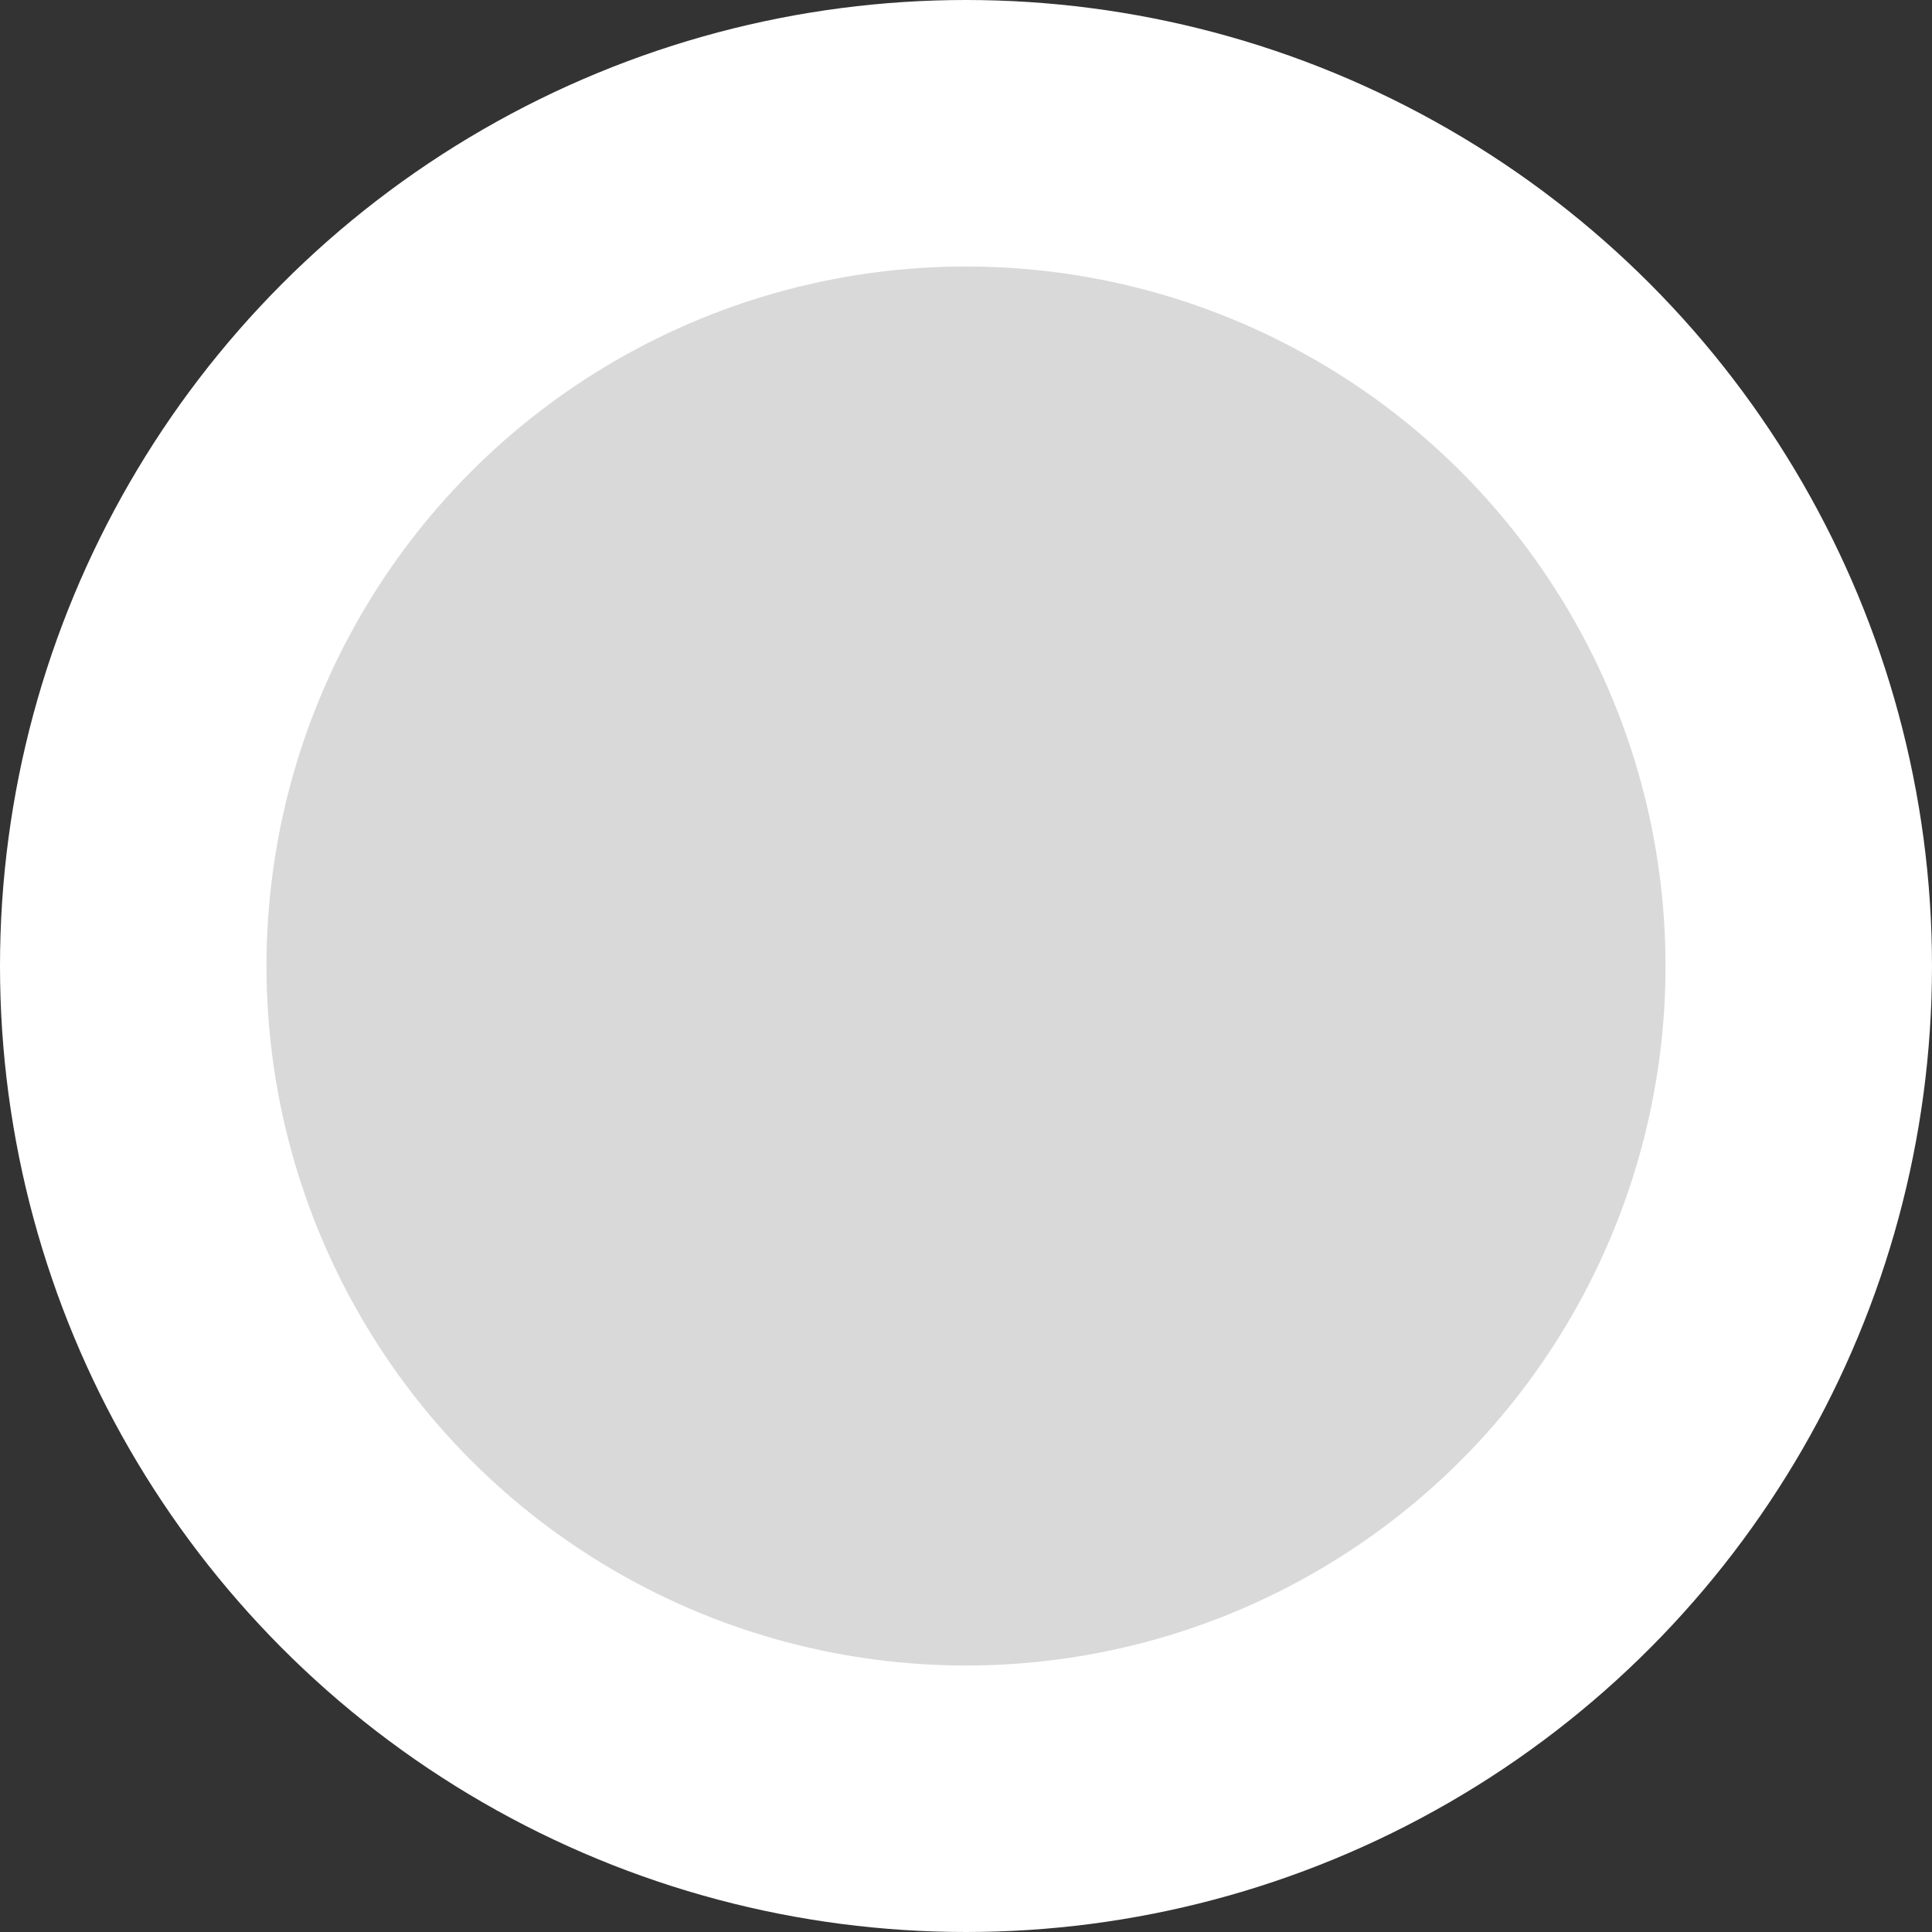 <svg xmlns="http://www.w3.org/2000/svg" width="58" height="58" viewBox="0 0 58 58">
  <rect x="0" y="0" width="58" height="58" fill="#333333" stroke="none"/>
  <circle id="Ellipse_15" data-name="Ellipse 15" cx="25" cy="25" r="25" transform="translate(4 4)" fill="#d9d9d9" stroke="#fff" stroke-width="8"/>
</svg>
